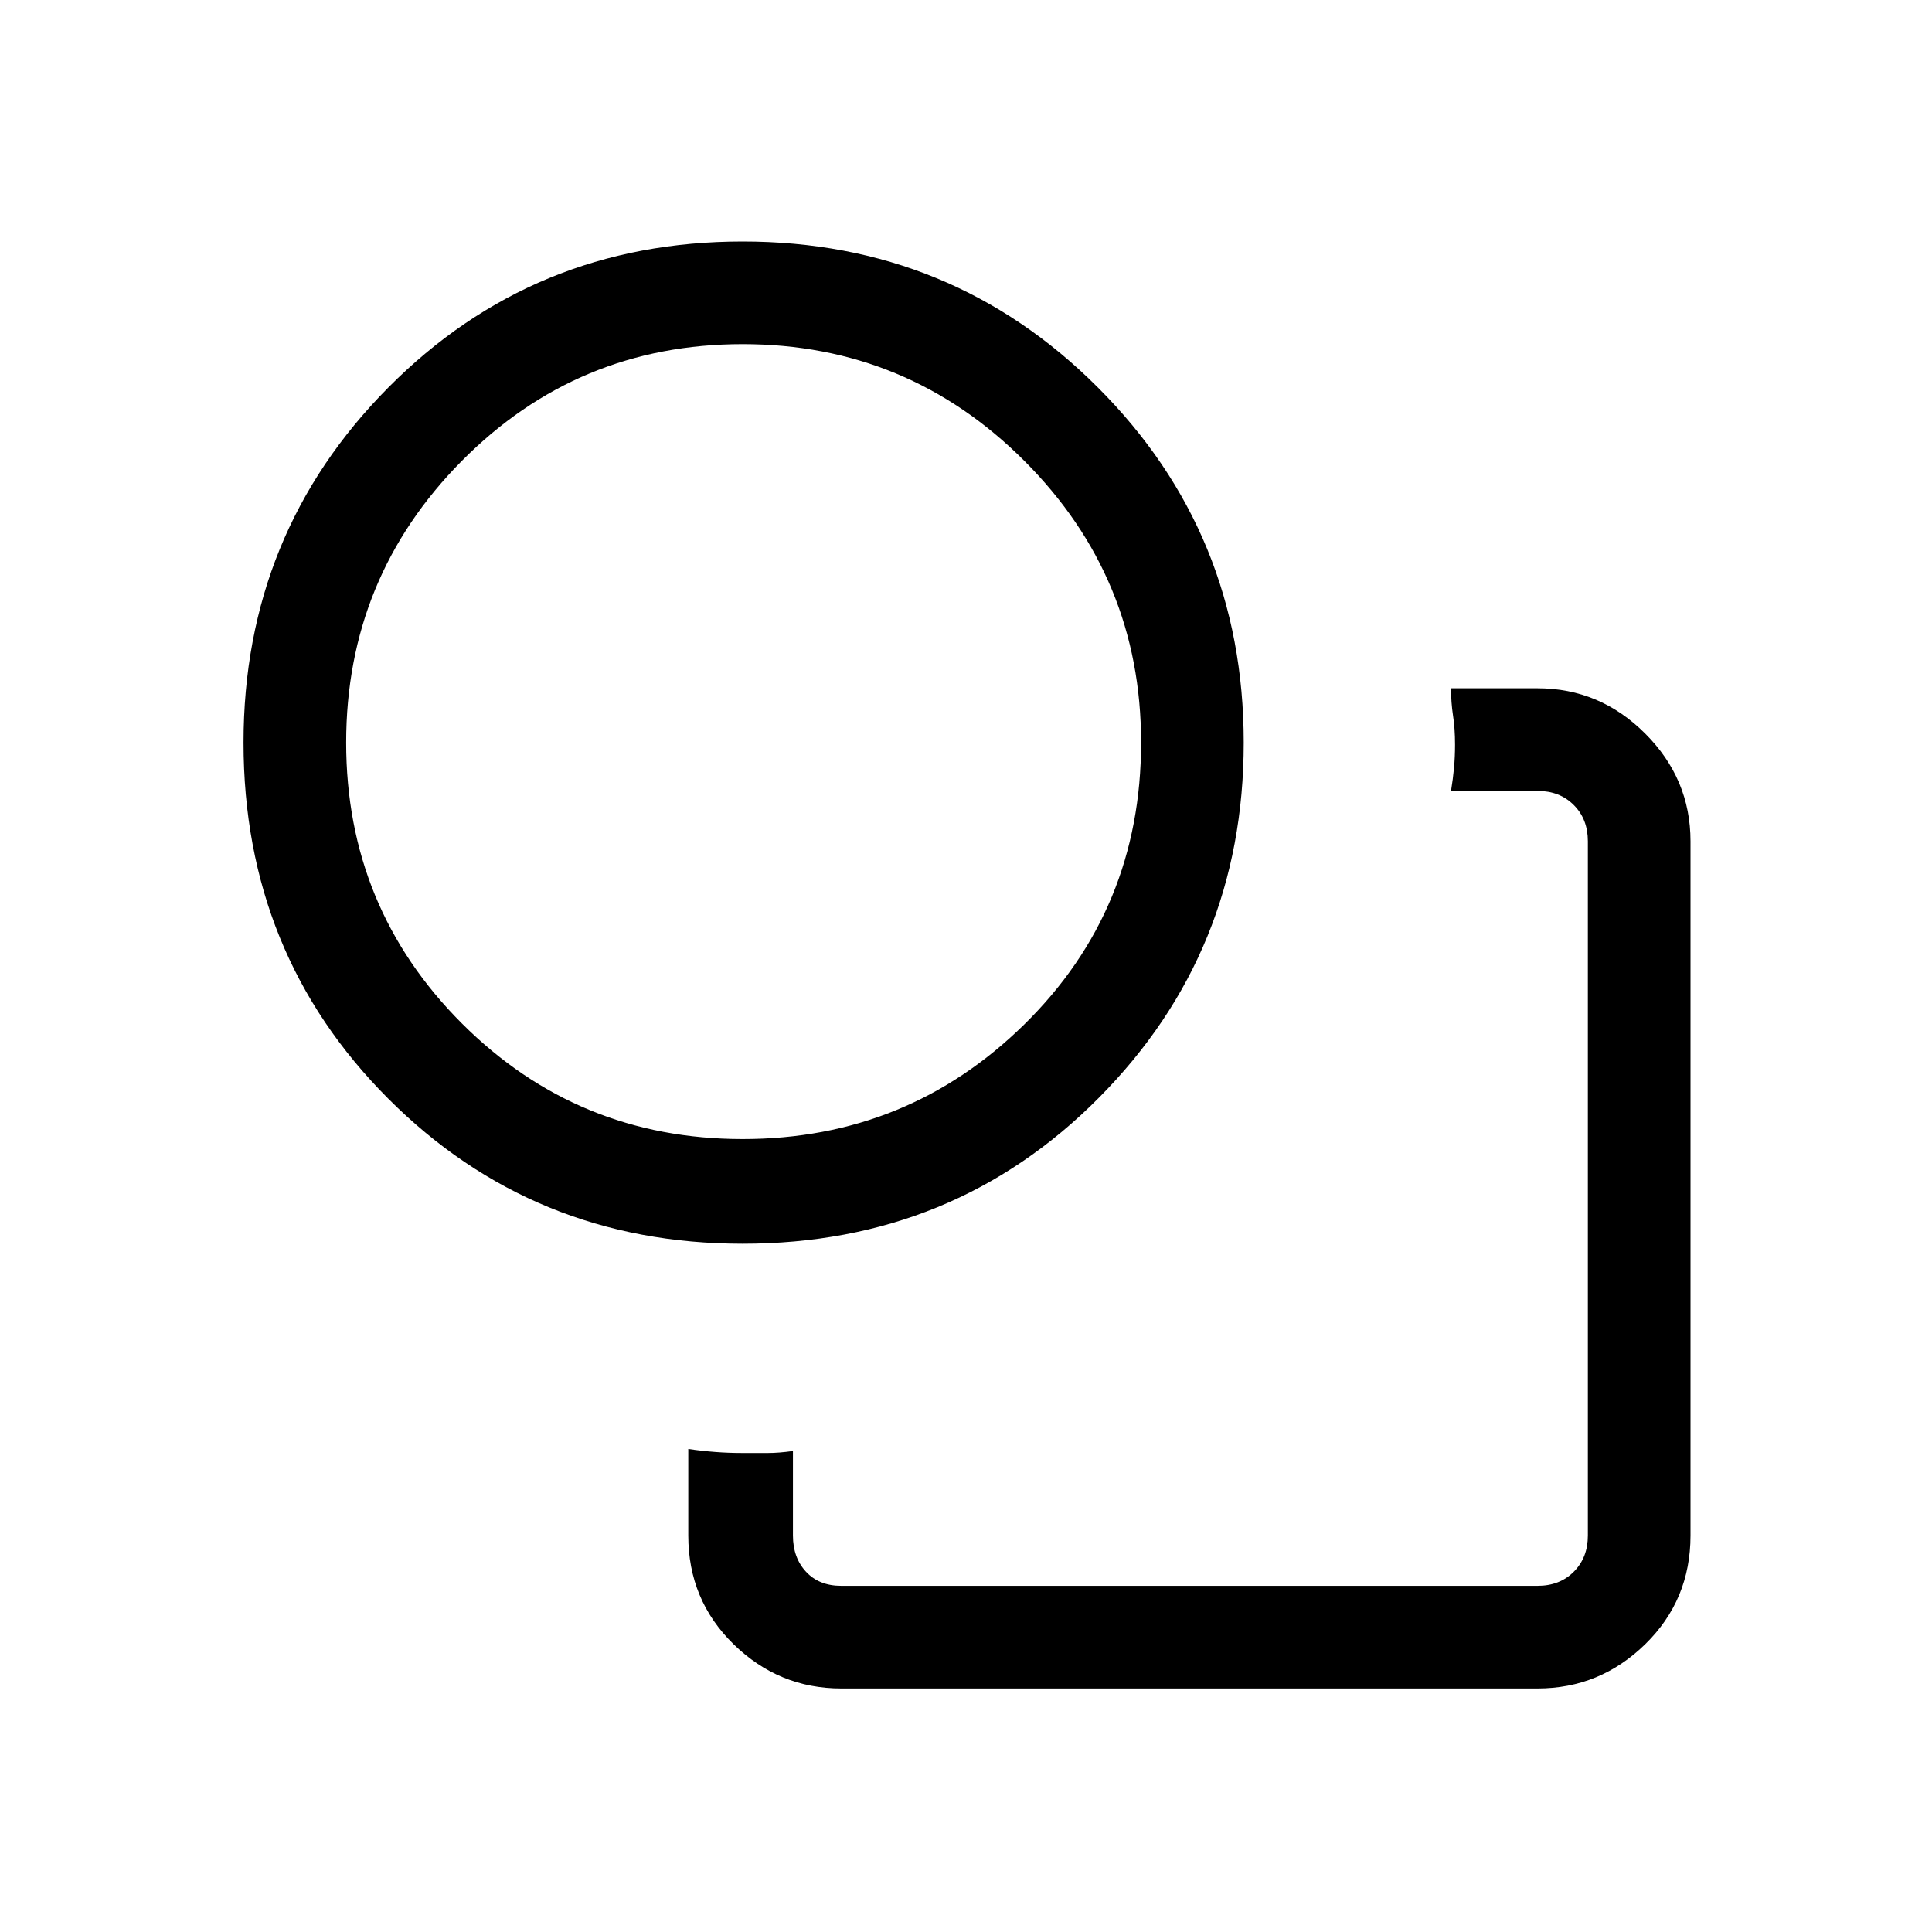 <svg xmlns="http://www.w3.org/2000/svg" height="40" width="40"><path d="M24.625 24.625ZM14.25 30q.292.042.562.062.271.021.563.021h.521q.229 0 .521-.041v1.75q0 .458.271.75.27.291.729.291h14.416q.459 0 .75-.291.292-.292.292-.75V17.417q0-.459-.292-.75-.291-.292-.75-.292h-1.791q.041-.25.062-.479.021-.229.021-.479 0-.334-.042-.604-.041-.271-.041-.563h1.791q1.292 0 2.229.938.938.937.938 2.229v14.375q0 1.333-.938 2.25-.937.916-2.229.916H17.417q-1.292 0-2.229-.916-.938-.917-.938-2.25Zm1.125-4.25q-4.333 0-7.333-3t-3-7.375q0-4.333 3-7.354T15.375 5q4.333 0 7.354 3.021t3.021 7.354q0 4.333-3 7.354t-7.375 3.021Zm0-2.167q3.417 0 5.833-2.375 2.417-2.375 2.417-5.833 0-3.417-2.417-5.833-2.416-2.417-5.833-2.417-3.417 0-5.813 2.417-2.395 2.416-2.395 5.833 0 3.417 2.395 5.813 2.396 2.395 5.813 2.395Zm0-8.208Z"/></svg>